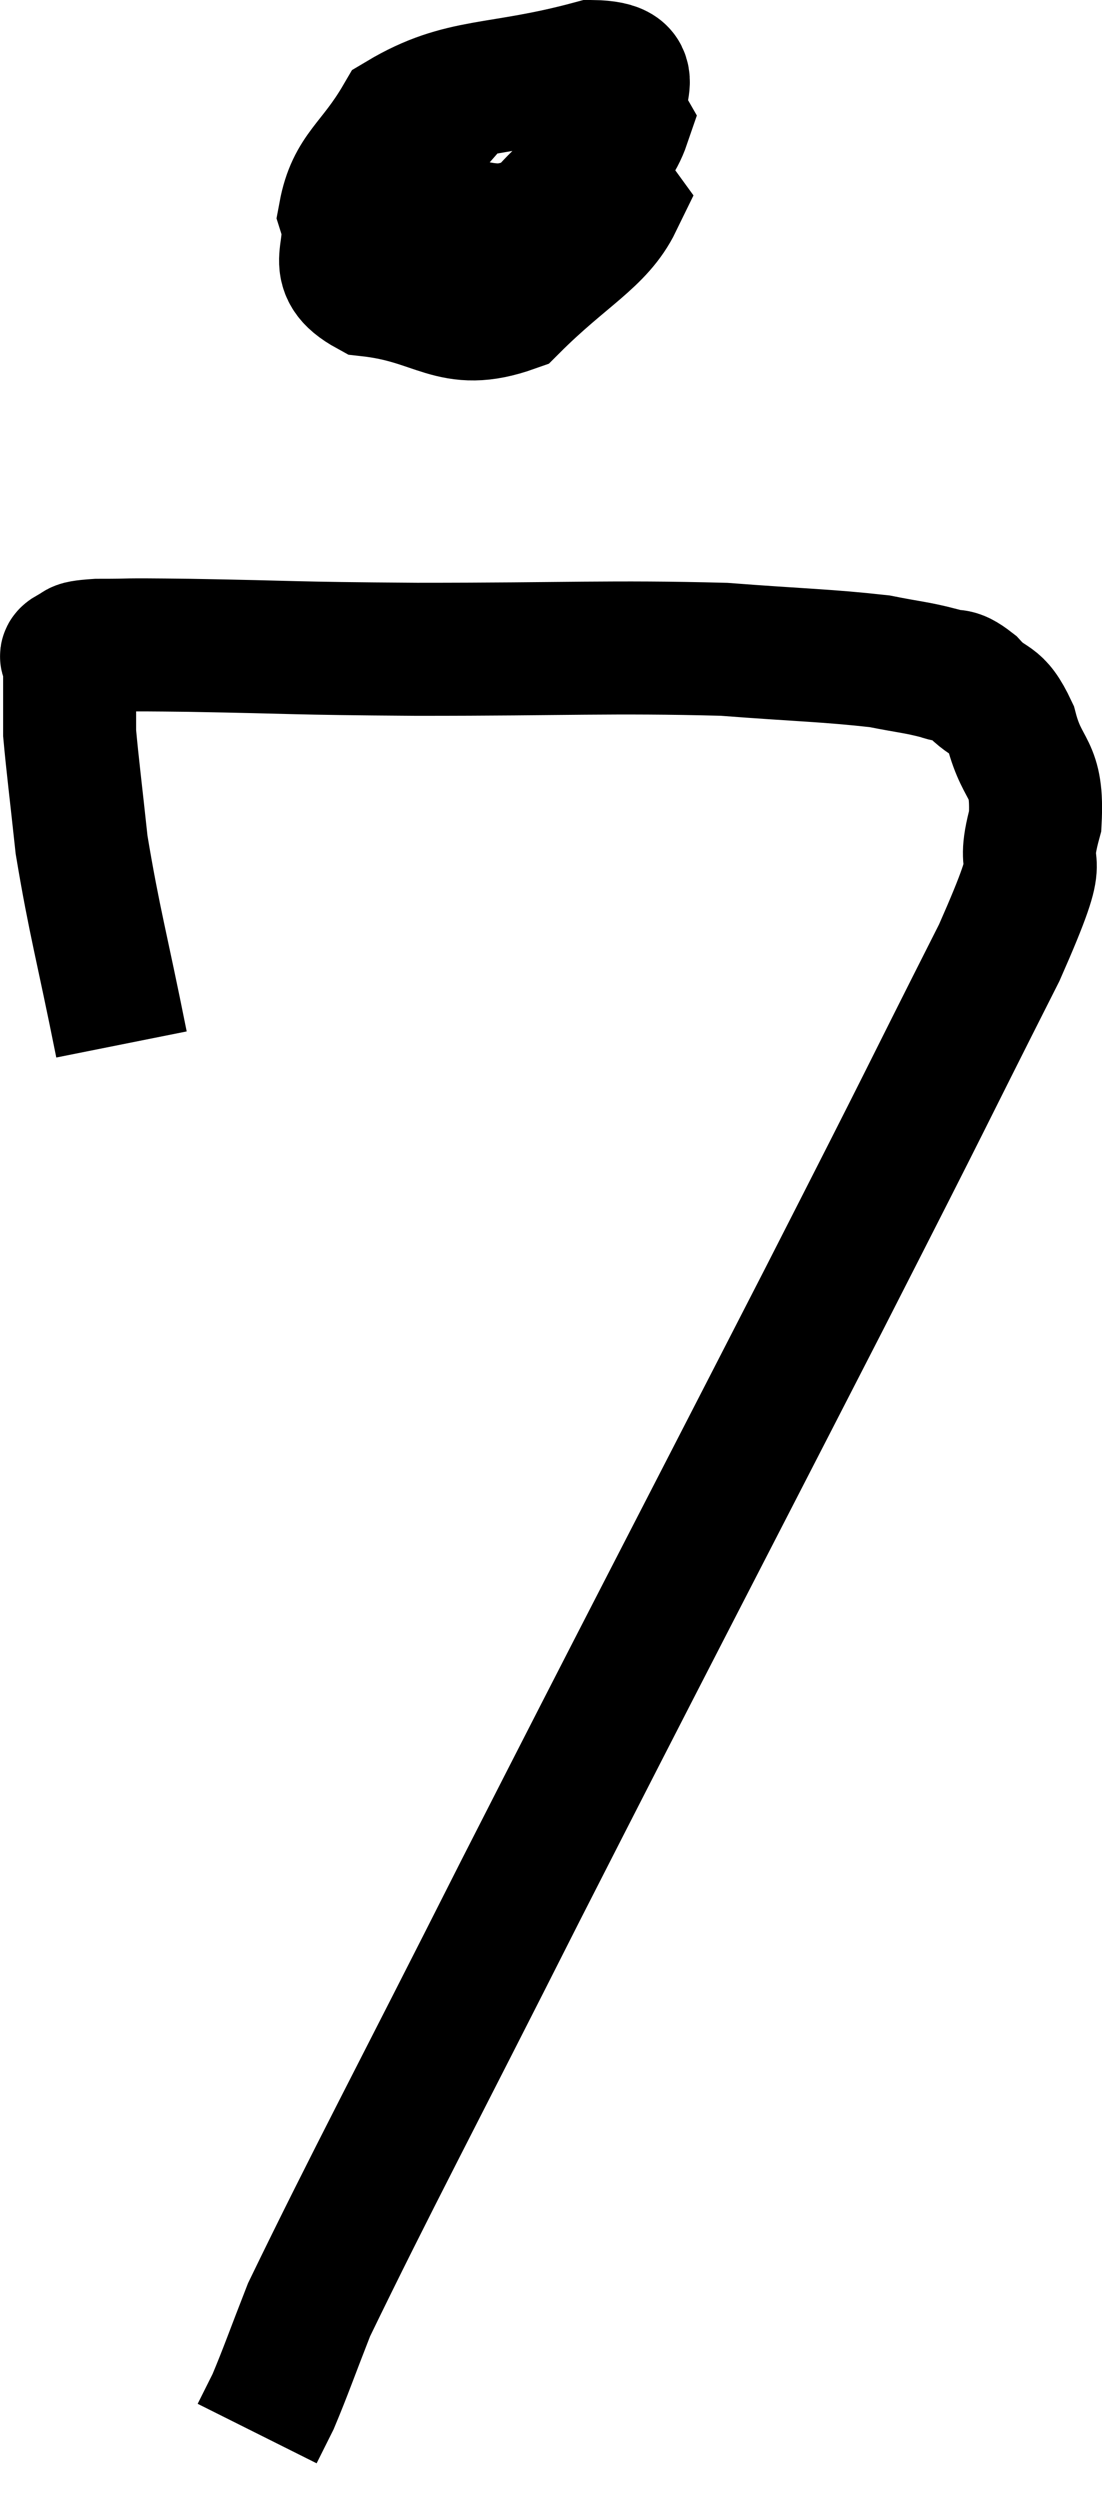 <svg xmlns="http://www.w3.org/2000/svg" viewBox="13.833 6.5 16.572 37.58" width="16.572" height="37.58"><path d="M 15.66 22.2 C 15.36 20.7, 15.255 20.37, 15.06 19.2 C 14.97 18.36, 14.925 18.015, 14.88 17.52 C 14.88 17.37, 14.88 17.37, 14.88 17.22 C 14.88 17.07, 14.88 17.04, 14.88 16.92 C 14.88 16.83, 14.88 16.86, 14.88 16.74 C 14.88 16.59, 14.88 16.545, 14.88 16.44 C 14.88 16.38, 14.775 16.38, 14.88 16.32 C 15.09 16.26, 14.85 16.23, 15.3 16.2 C 15.99 16.2, 15.48 16.185, 16.68 16.2 C 18.39 16.23, 18.09 16.245, 20.1 16.26 C 22.41 16.26, 22.98 16.215, 24.72 16.26 C 25.89 16.35, 26.25 16.35, 27.06 16.44 C 27.51 16.53, 27.615 16.53, 27.96 16.62 C 28.2 16.71, 28.17 16.59, 28.44 16.8 C 28.74 17.13, 28.8 16.95, 29.04 17.46 C 29.22 18.15, 29.445 18, 29.4 18.84 C 29.13 19.83, 29.655 19.02, 28.86 20.82 C 27.54 23.43, 28.02 22.515, 26.22 26.04 C 23.94 30.48, 23.595 31.125, 21.66 34.92 C 20.07 38.07, 19.41 39.3, 18.48 41.22 C 18.21 41.91, 18.135 42.135, 17.94 42.6 C 17.82 42.84, 17.76 42.96, 17.7 43.08 L 17.7 43.08" fill="none" stroke="black" stroke-width="2"></path><path d="M 20.88 7.74 C 20.46 8.34, 20.22 8.415, 20.04 8.94 C 20.1 9.39, 19.68 9.63, 20.16 9.84 C 21.06 9.81, 21.195 10.155, 21.96 9.78 C 22.59 9.06, 23.025 8.91, 23.22 8.34 C 22.98 7.92, 23.58 7.515, 22.74 7.5 C 21.3 7.89, 20.79 7.725, 19.86 8.28 C 19.44 9, 19.14 9.075, 19.02 9.72 C 19.2 10.29, 18.75 10.515, 19.38 10.86 C 20.46 10.98, 20.61 11.43, 21.54 11.1 C 22.32 10.32, 22.83 10.095, 23.1 9.54 C 22.86 9.21, 22.92 9.06, 22.62 8.88 C 22.26 8.85, 22.125 8.835, 21.9 8.82 L 21.72 8.82" fill="none" stroke="black" stroke-width="2"></path></svg>